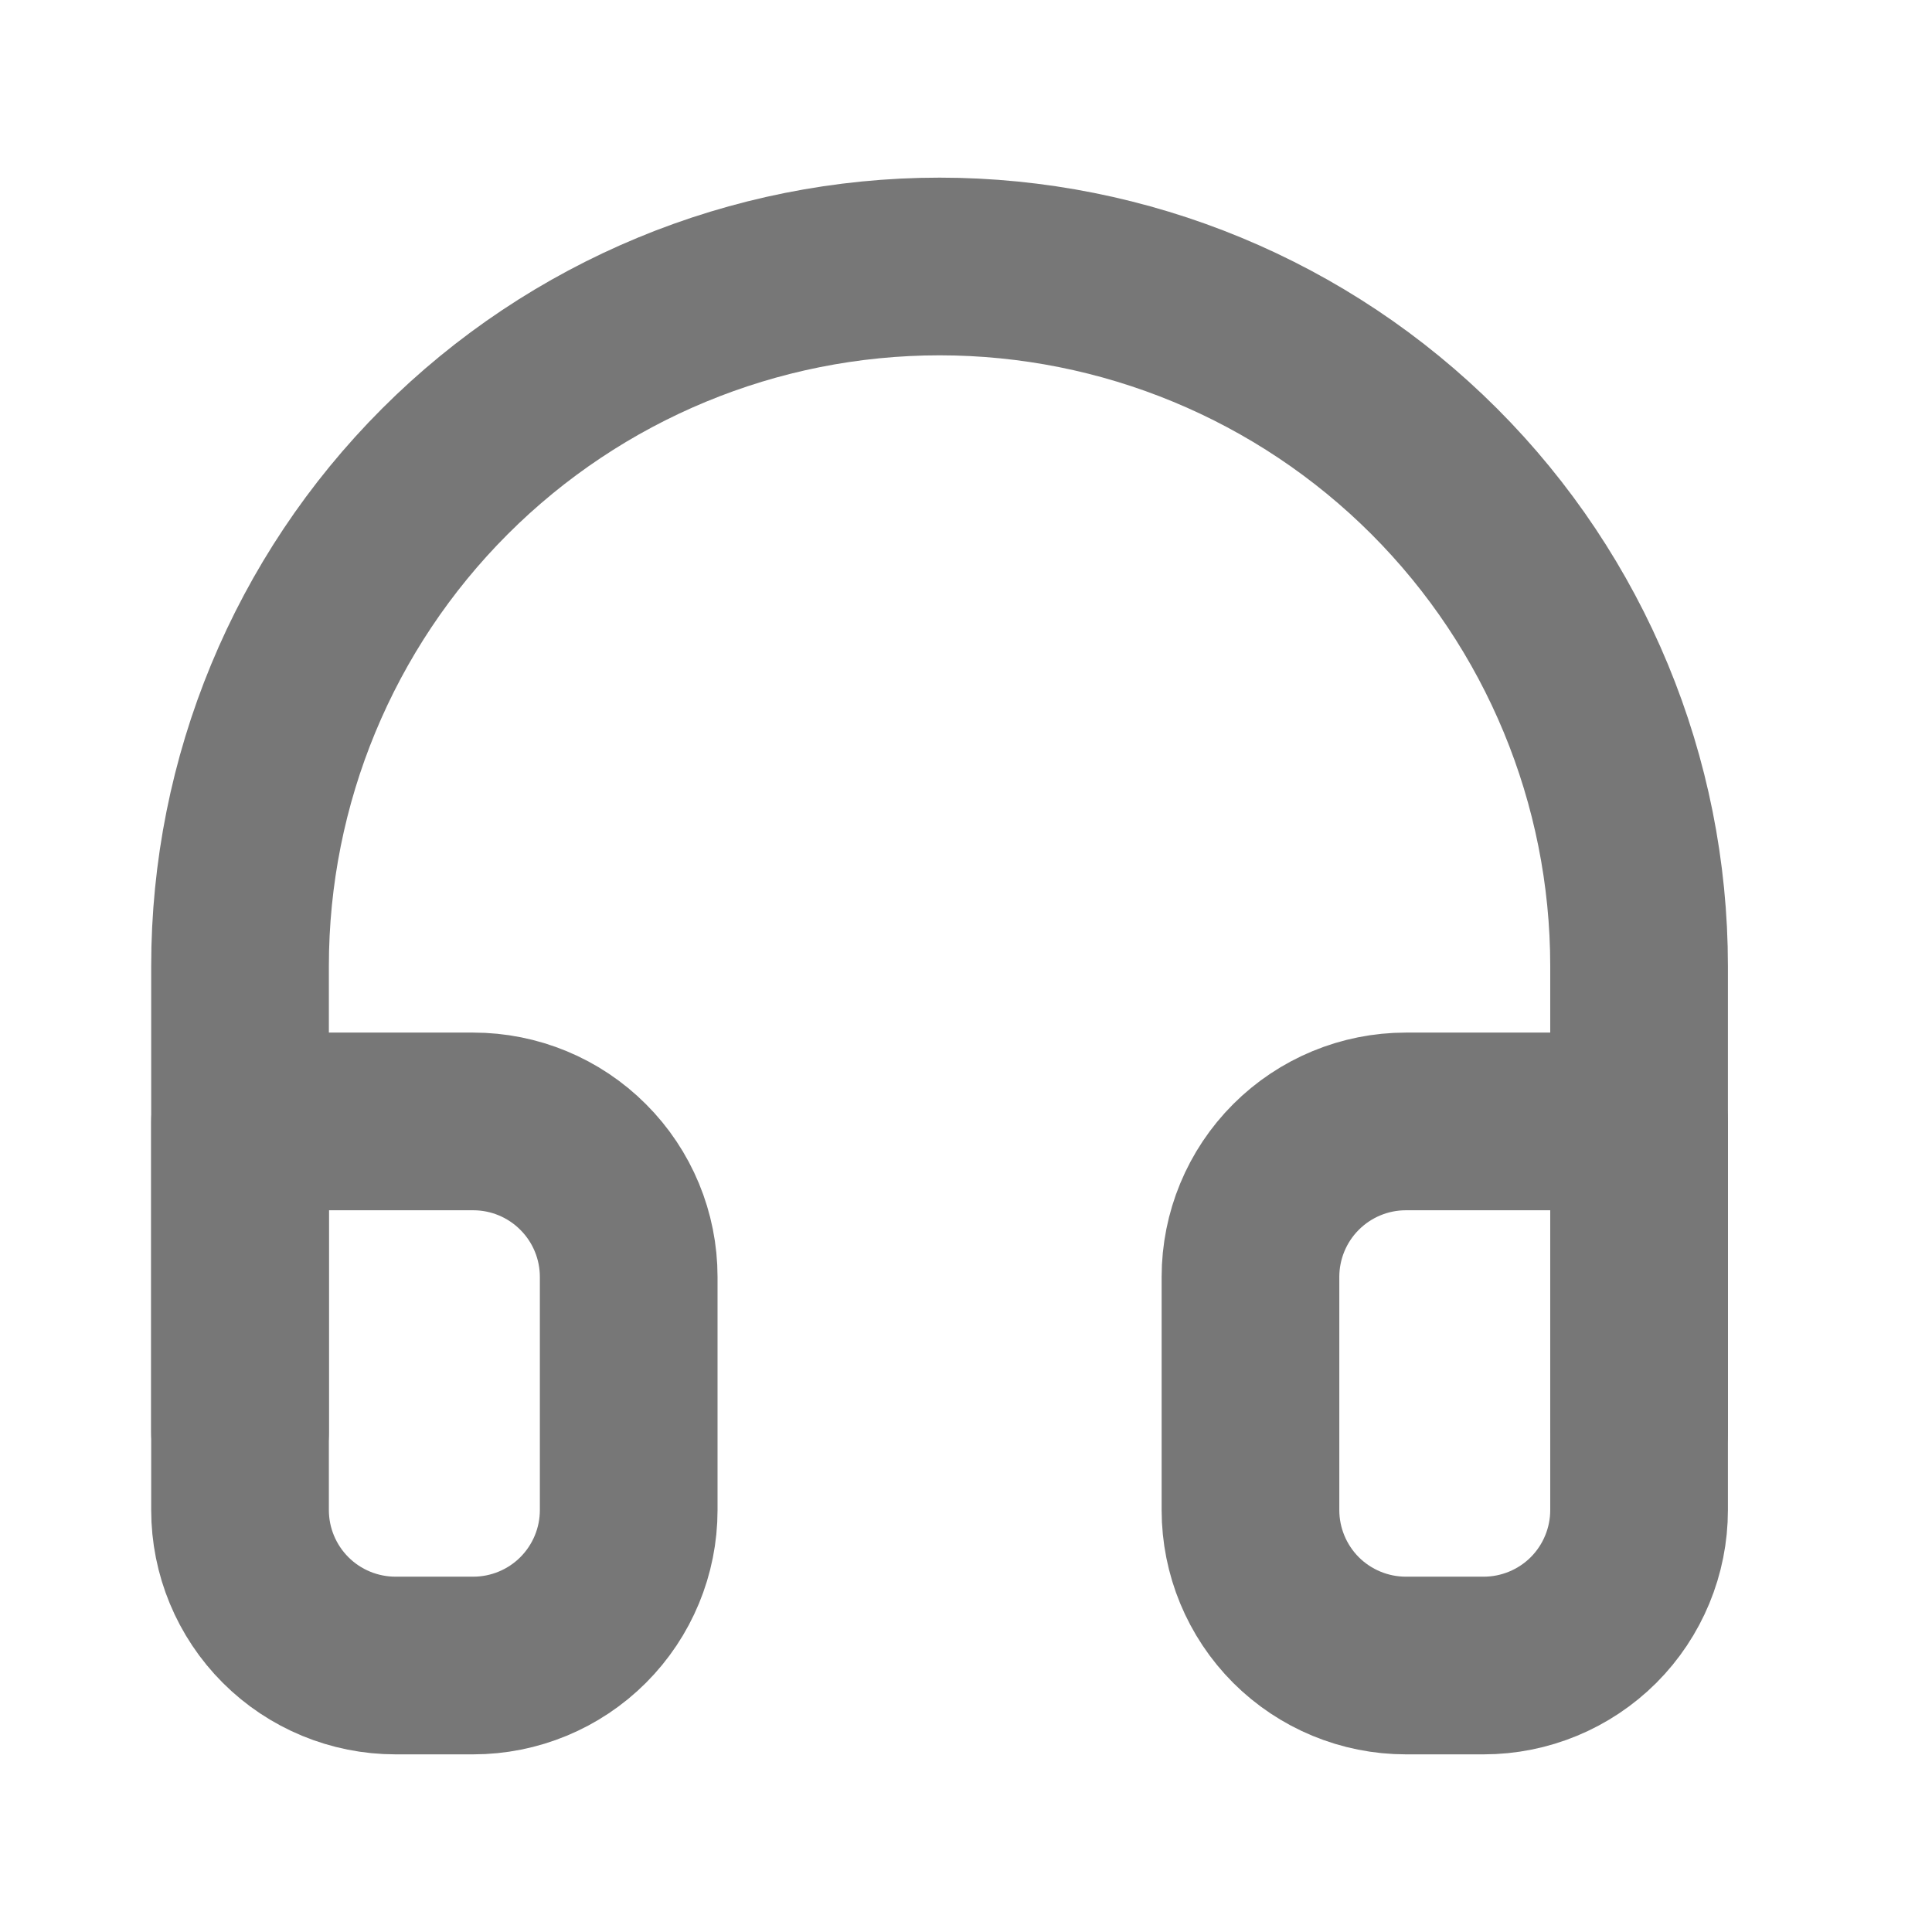 <svg width="29" height="29" viewBox="0 0 29 29" fill="none" xmlns="http://www.w3.org/2000/svg">
<path d="M3.603 21.5V14.5C3.603 11.715 4.709 9.045 6.679 7.075C8.648 5.106 11.318 4 14.103 4C16.888 4 19.559 5.106 21.528 7.075C23.497 9.045 24.603 11.715 24.603 14.5V21.5" stroke="#777777" stroke-width="2.667" stroke-linecap="round" stroke-linejoin="round"/>
<path d="M24.603 22.667C24.603 23.285 24.357 23.879 23.92 24.317C23.482 24.754 22.889 25 22.27 25H21.103C20.484 25 19.891 24.754 19.453 24.317C19.016 23.879 18.77 23.285 18.77 22.667V19.167C18.77 18.548 19.016 17.954 19.453 17.517C19.891 17.079 20.484 16.833 21.103 16.833H24.603V22.667ZM3.603 22.667C3.603 23.285 3.849 23.879 4.287 24.317C4.724 24.754 5.318 25 5.937 25H7.103C7.722 25 8.316 24.754 8.753 24.317C9.191 23.879 9.437 23.285 9.437 22.667V19.167C9.437 18.548 9.191 17.954 8.753 17.517C8.316 17.079 7.722 16.833 7.103 16.833H3.603V22.667Z" stroke="#777777" stroke-width="2.667" stroke-linecap="round" stroke-linejoin="round"/>
</svg>

